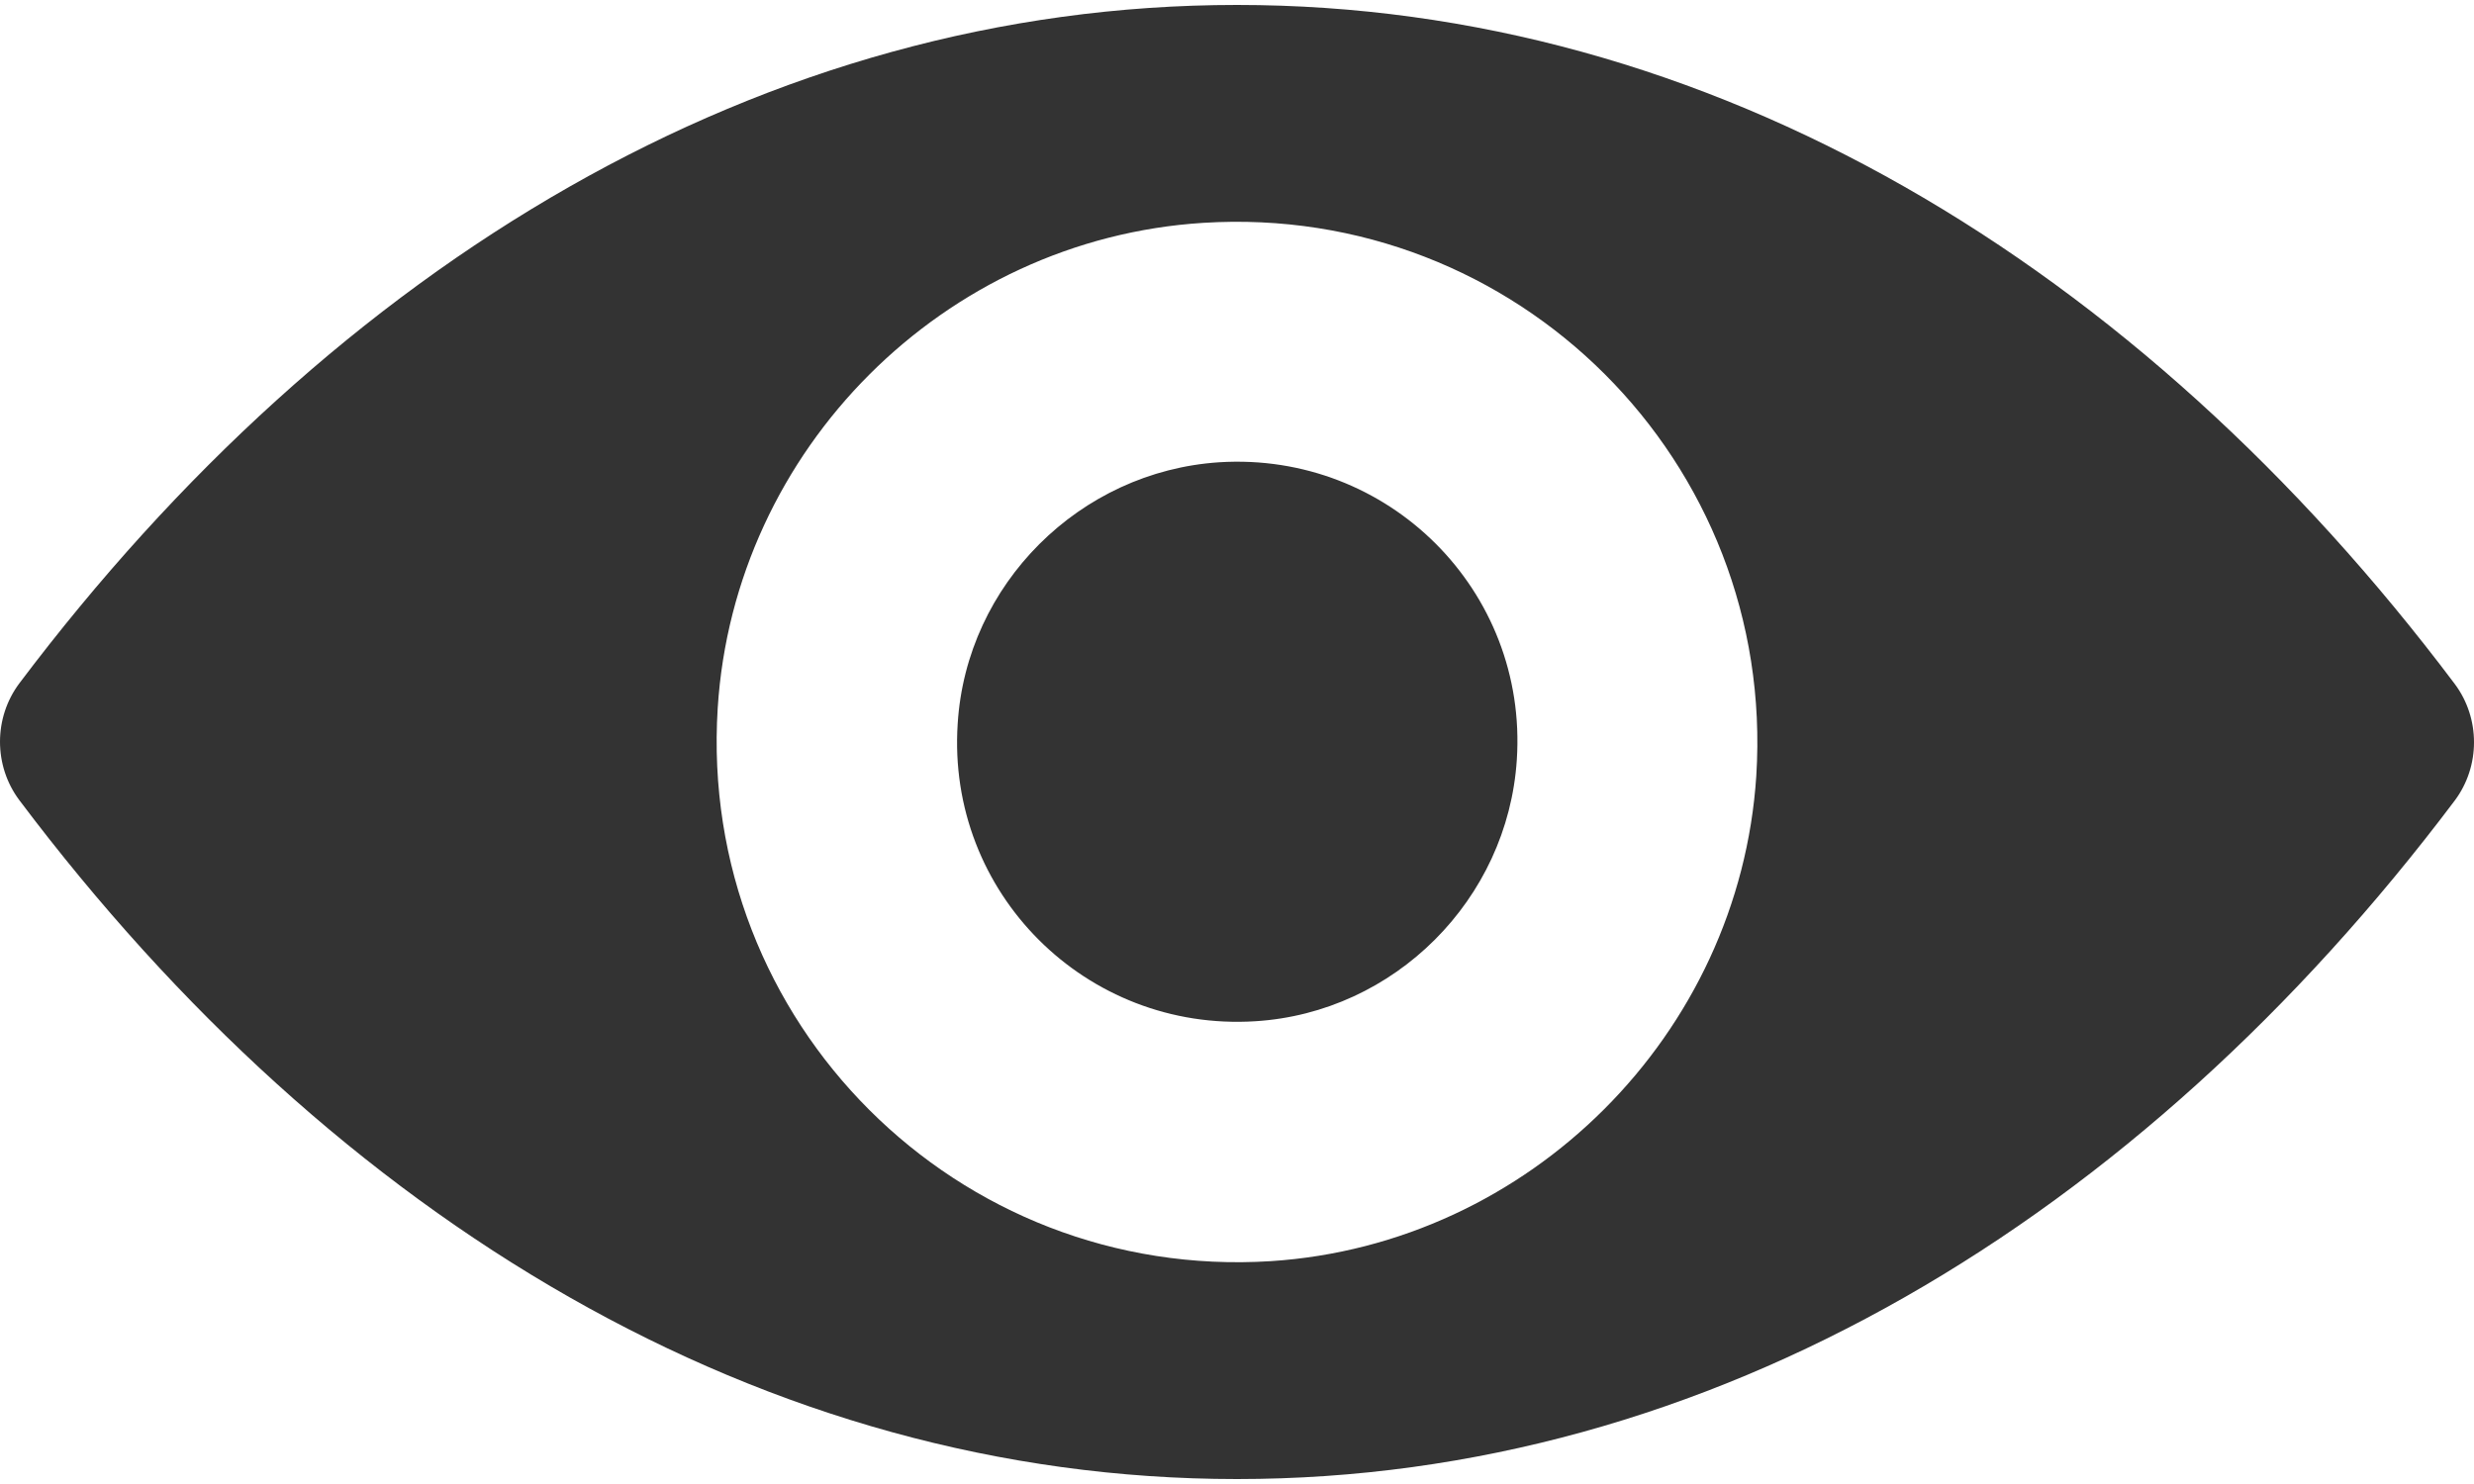 <svg width="10" height="6" viewBox="0 0 10 6" fill="none" xmlns="http://www.w3.org/2000/svg">
<path d="M5 0.02C3.089 0.02 1.357 1.065 0.078 2.763C-0.026 2.902 -0.026 3.096 0.078 3.235C1.357 4.935 3.089 5.98 5 5.98C6.911 5.98 8.643 4.935 9.922 3.237C10.026 3.098 10.026 2.904 9.922 2.765C8.643 1.065 6.911 0.02 5 0.02ZM5.137 5.099C3.869 5.179 2.821 4.133 2.901 2.863C2.967 1.816 3.816 0.967 4.863 0.901C6.131 0.821 7.179 1.867 7.099 3.137C7.031 4.182 6.182 5.031 5.137 5.099ZM5.074 4.129C4.39 4.172 3.826 3.61 3.871 2.926C3.906 2.362 4.364 1.906 4.928 1.869C5.612 1.826 6.176 2.388 6.131 3.072C6.094 3.638 5.636 4.094 5.074 4.129Z" fill="#333333"/>
</svg>
